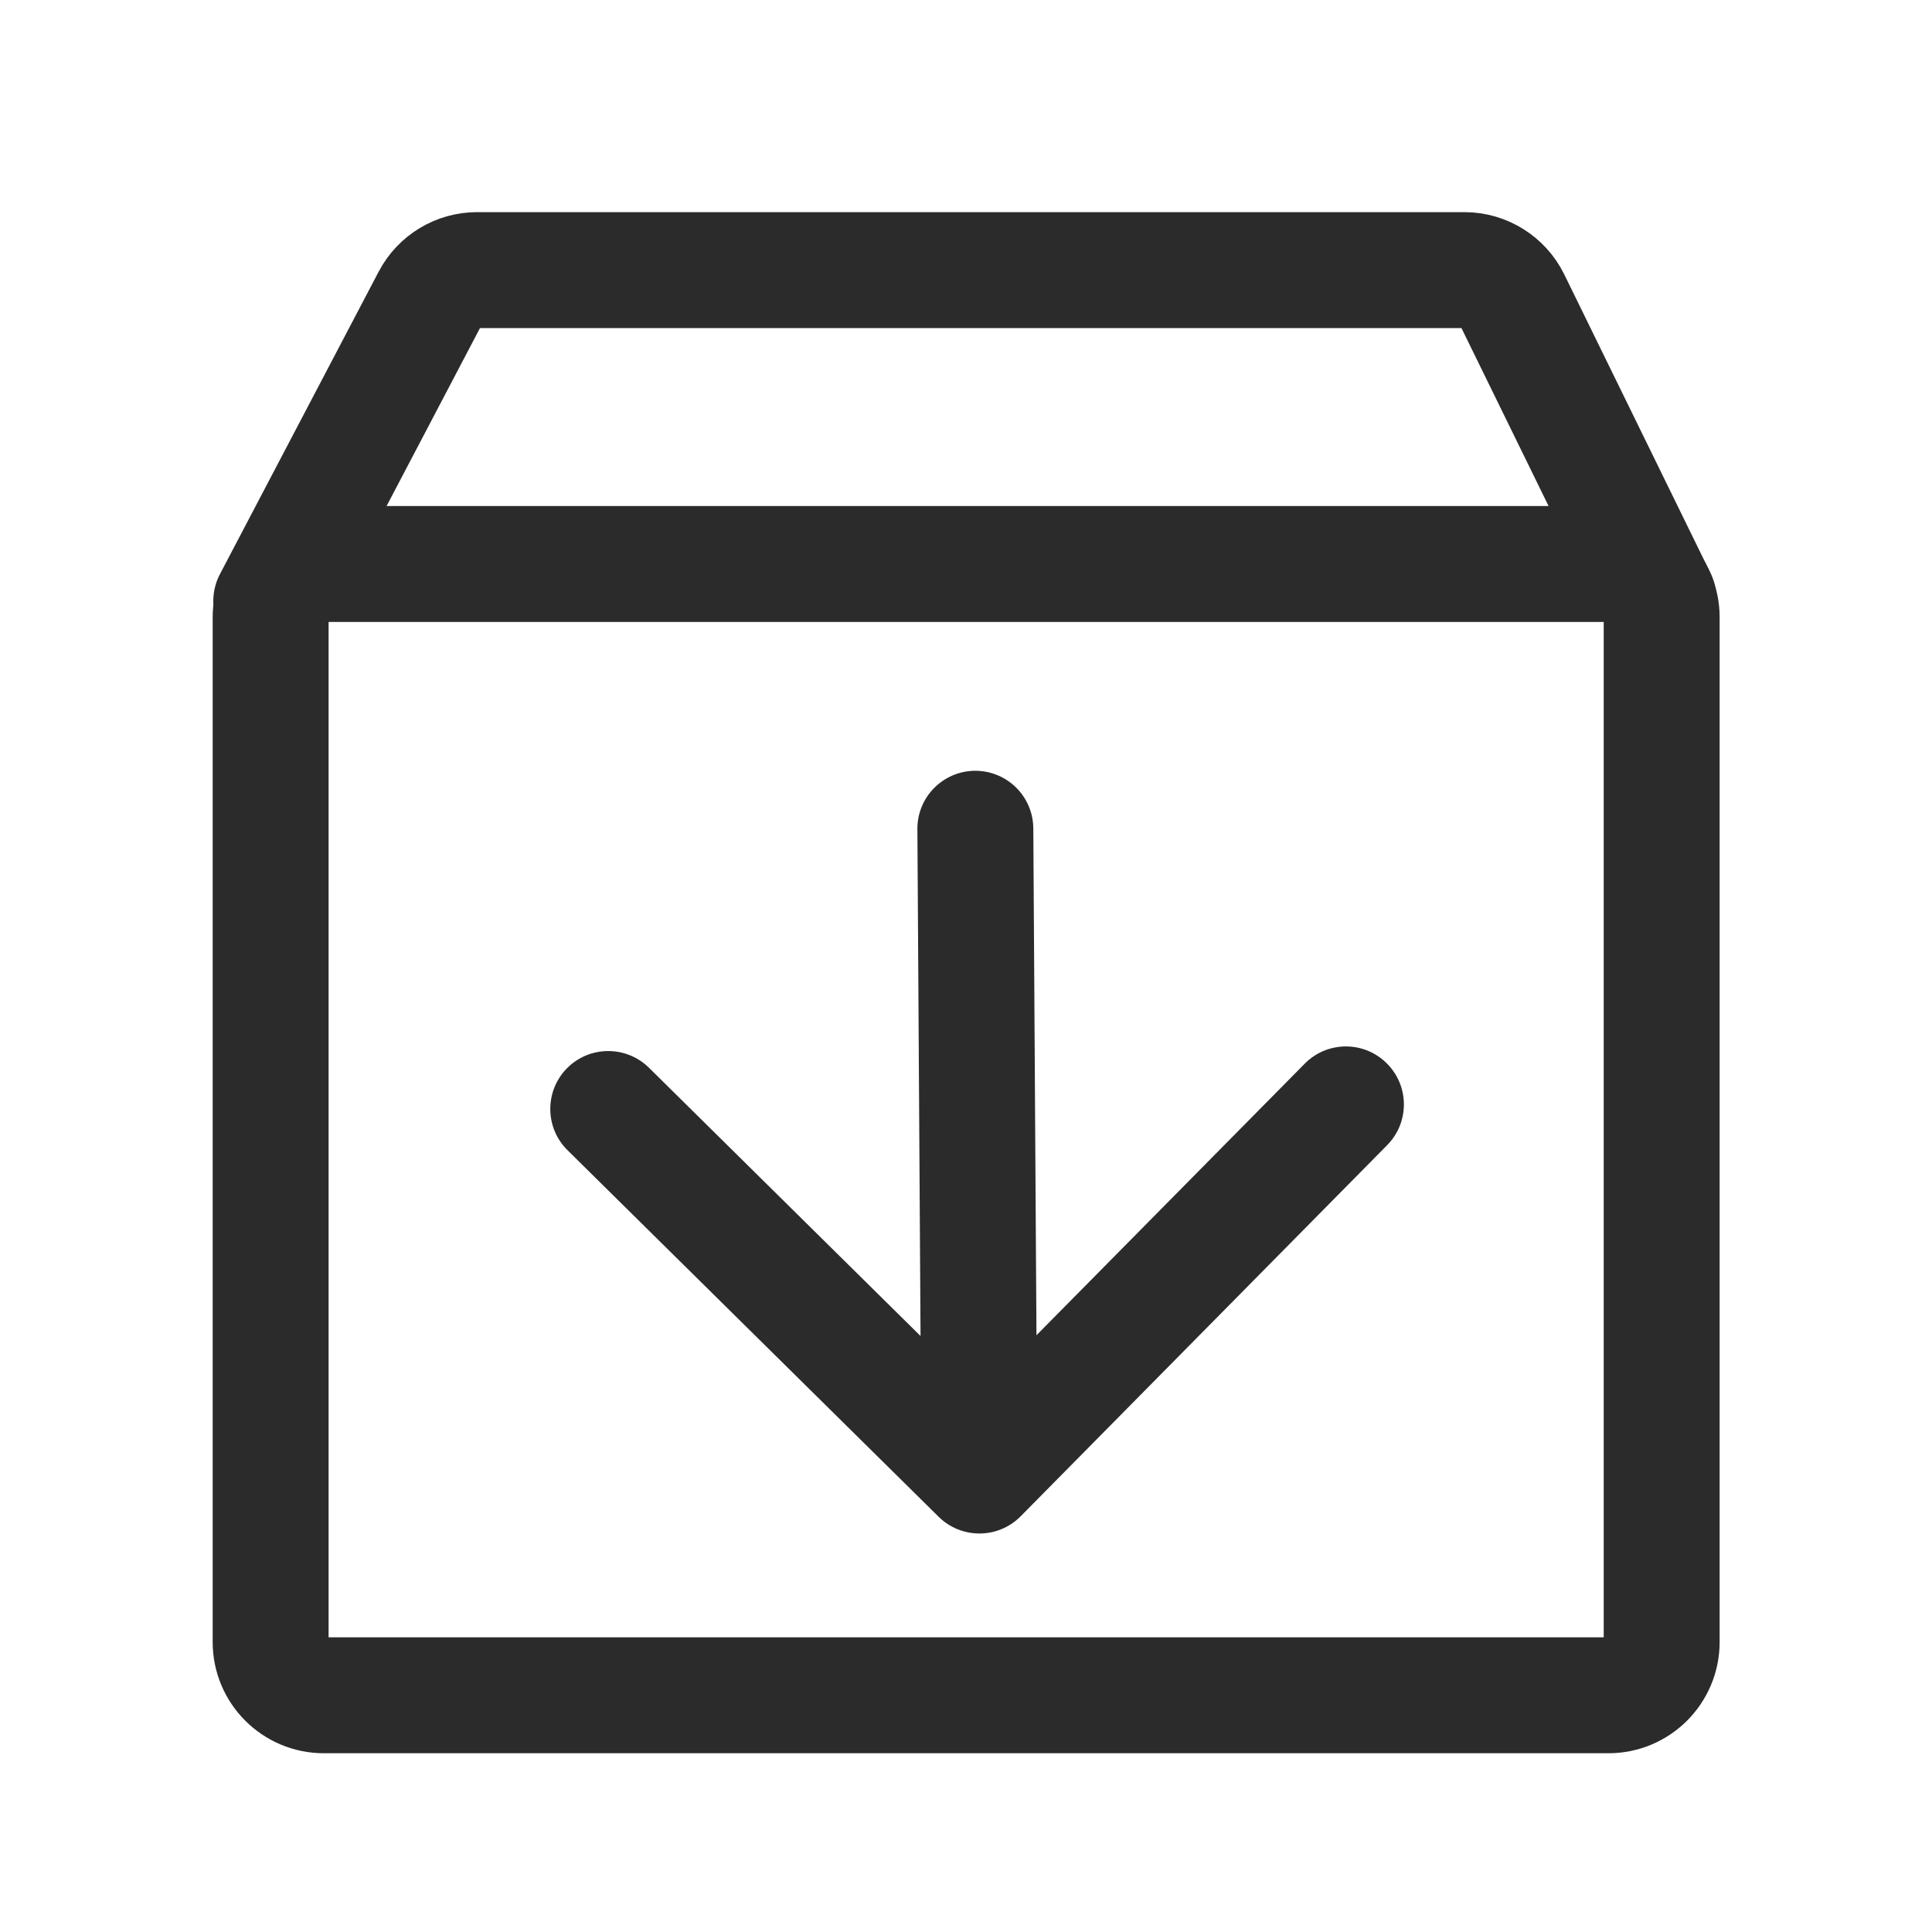 <svg width="25" height="25" viewBox="0 0 25 25" fill="none" xmlns="http://www.w3.org/2000/svg">
<path d="M13.371 10.72C13.368 10.305 13.031 9.972 12.616 9.974C12.202 9.977 11.868 10.315 11.871 10.729L13.371 10.72ZM12.146 19.627C12.441 19.918 12.916 19.915 13.207 19.621L17.95 14.818C18.241 14.523 18.238 14.049 17.943 13.758C17.649 13.466 17.174 13.469 16.883 13.764L12.666 18.033L8.398 13.817C8.103 13.526 7.628 13.529 7.337 13.823C7.046 14.118 7.049 14.593 7.344 14.884L12.146 19.627ZM11.871 10.729L11.923 19.098L13.423 19.089L13.371 10.72L11.871 10.729Z" fill="#2B2B2B"/>
<path d="M20.813 21.937H12.789H4.191C3.811 21.937 3.502 21.629 3.502 21.248V7.988C3.502 7.607 3.811 7.298 4.191 7.298H20.813C21.193 7.298 21.502 7.607 21.502 7.988V21.248C21.502 21.629 21.193 21.937 20.813 21.937Z" stroke="#2B2B2B" stroke-width="1.5"/>
<path d="M3.51 7.778L5.564 3.864C5.683 3.637 5.918 3.495 6.174 3.495H18.949C19.212 3.495 19.452 3.645 19.568 3.881L21.459 7.744" stroke="#2B2B2B" stroke-width="1.5" stroke-linecap="round"/>
</svg>
